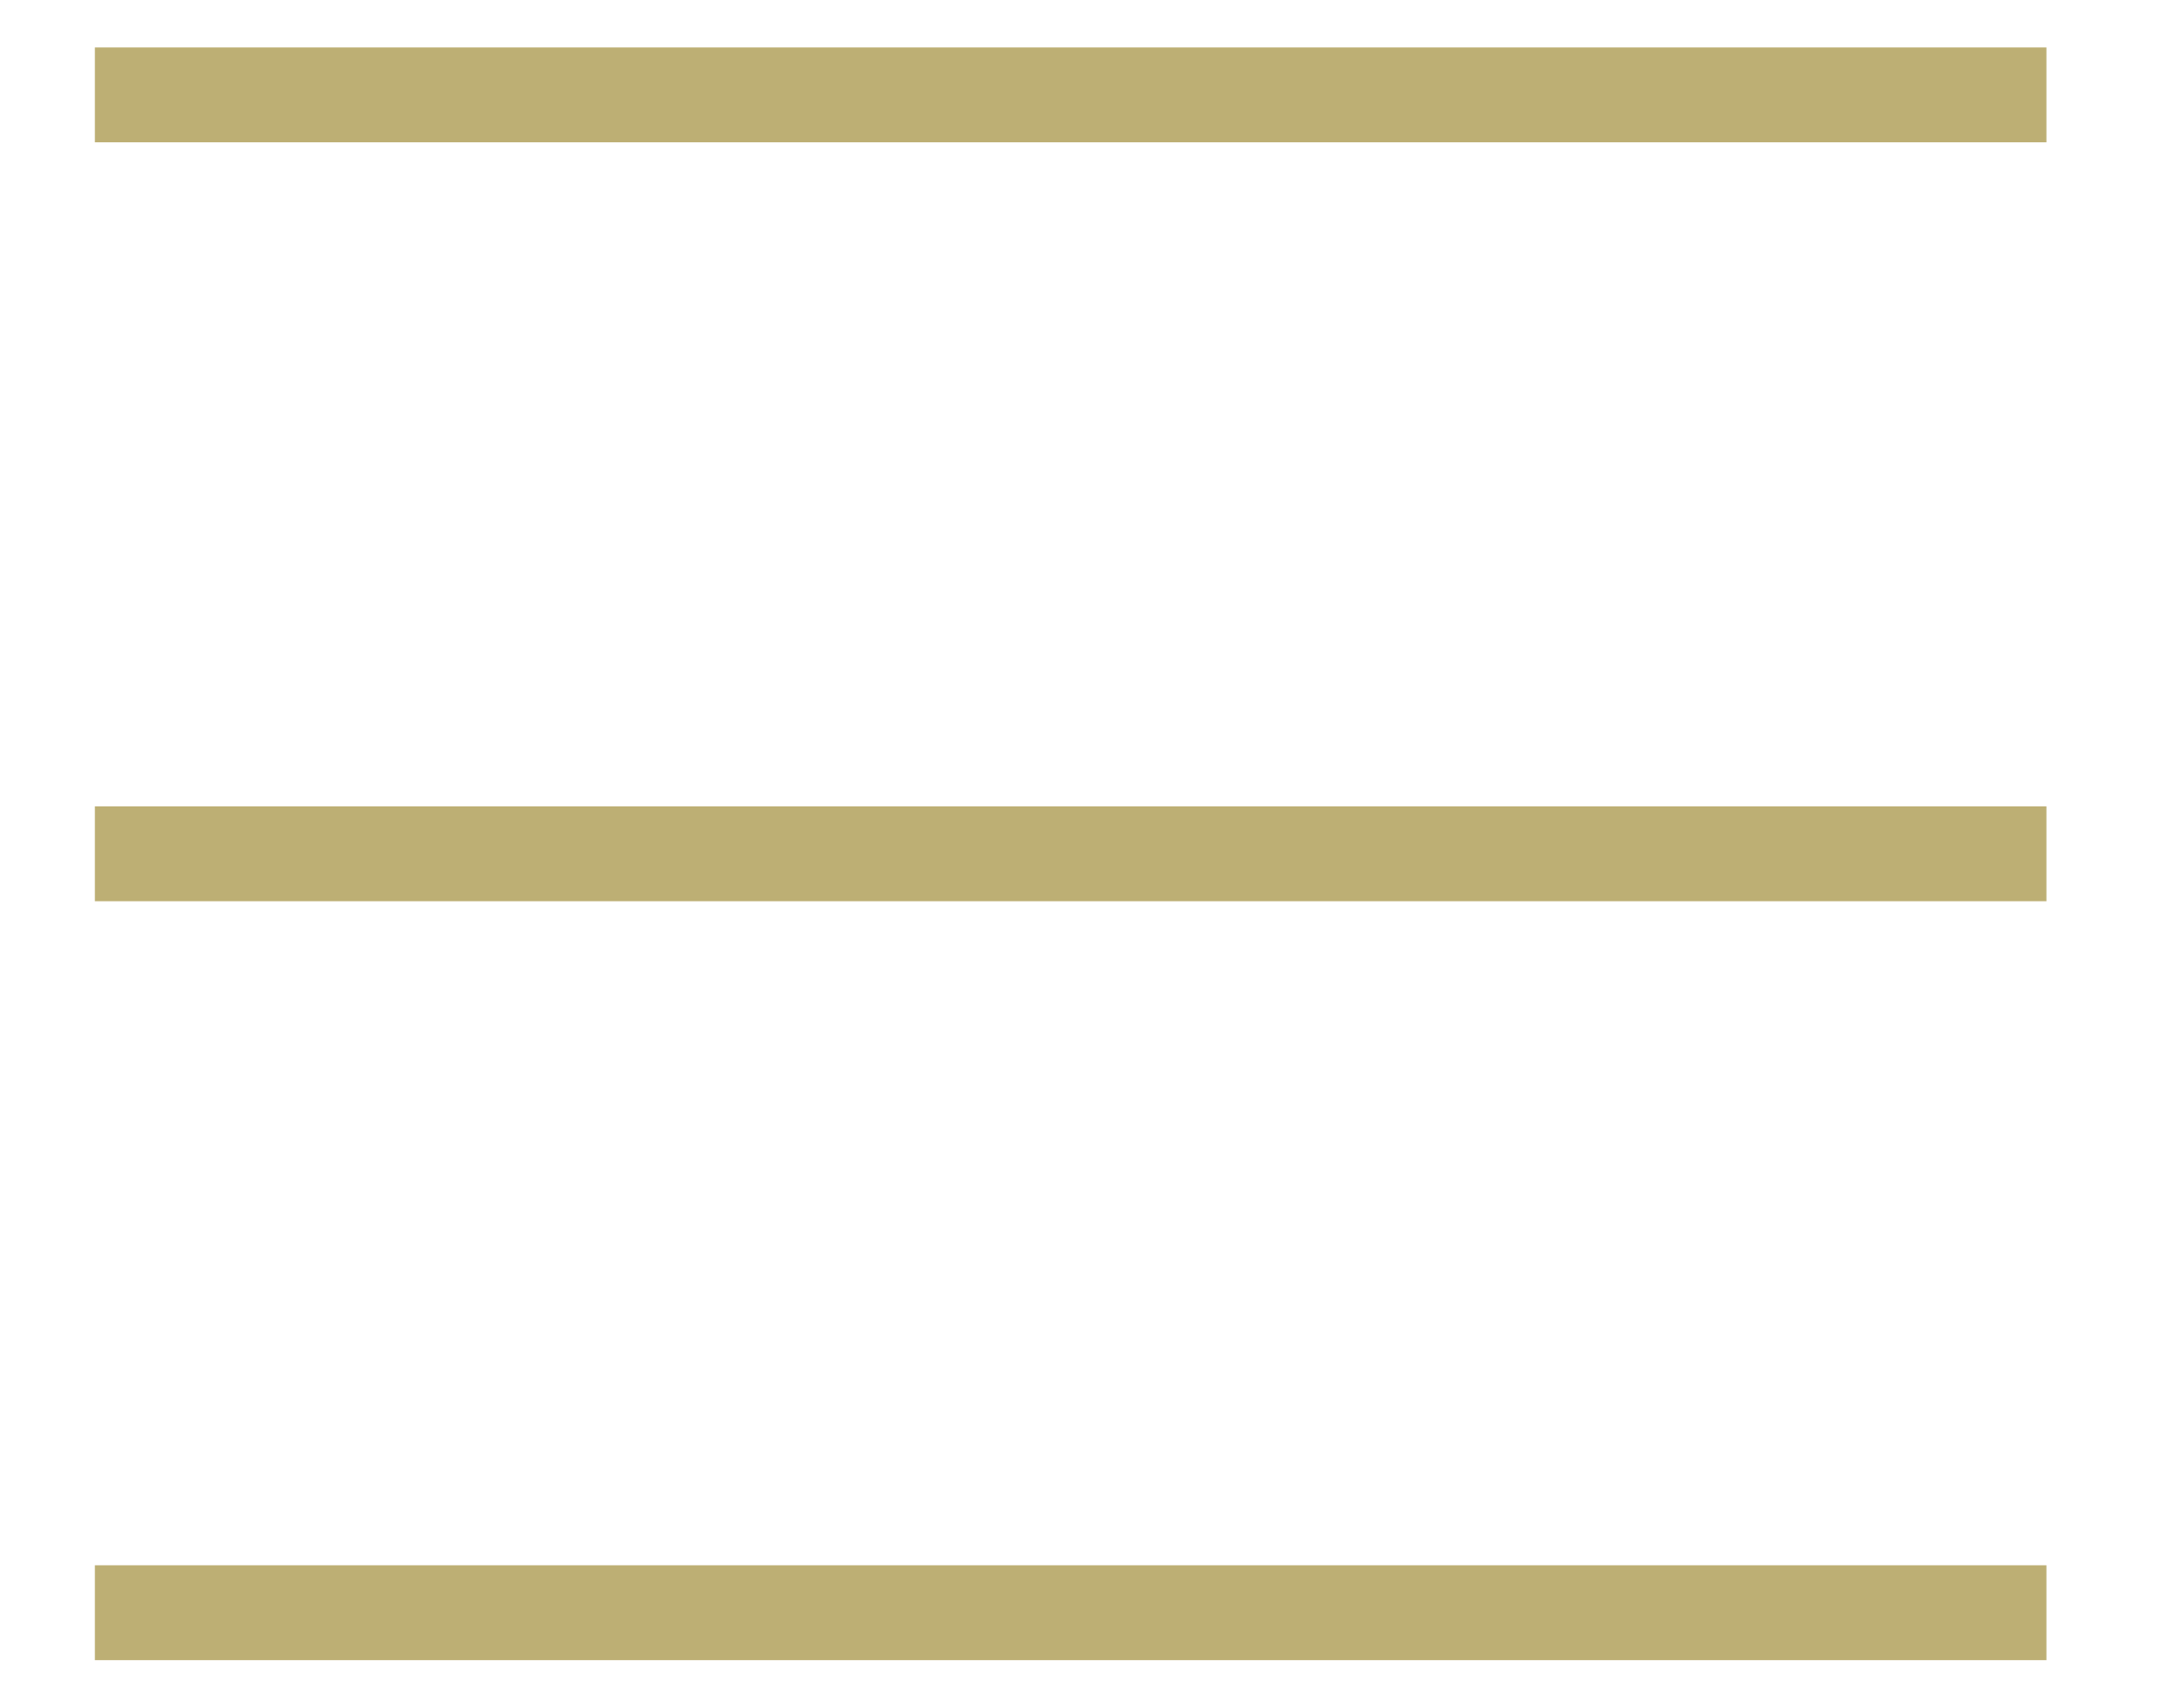 <svg xmlns="http://www.w3.org/2000/svg" width="23" height="18" viewBox="0 0 23 18" fill="none">
<path d="M1 1H21.571" stroke="#BDAF74" strokeWidth="2" strokeLinecap="round" strokeLinejoin="round"/>
<path d="M1 9H21.571" stroke="#BDAF74" strokeWidth="2" strokeLinecap="round" strokeLinejoin="round"/>
<path d="M1 17H21.571" stroke="#BDAF74" strokeWidth="2" strokeLinecap="round" strokeLinejoin="round"/>
</svg>
